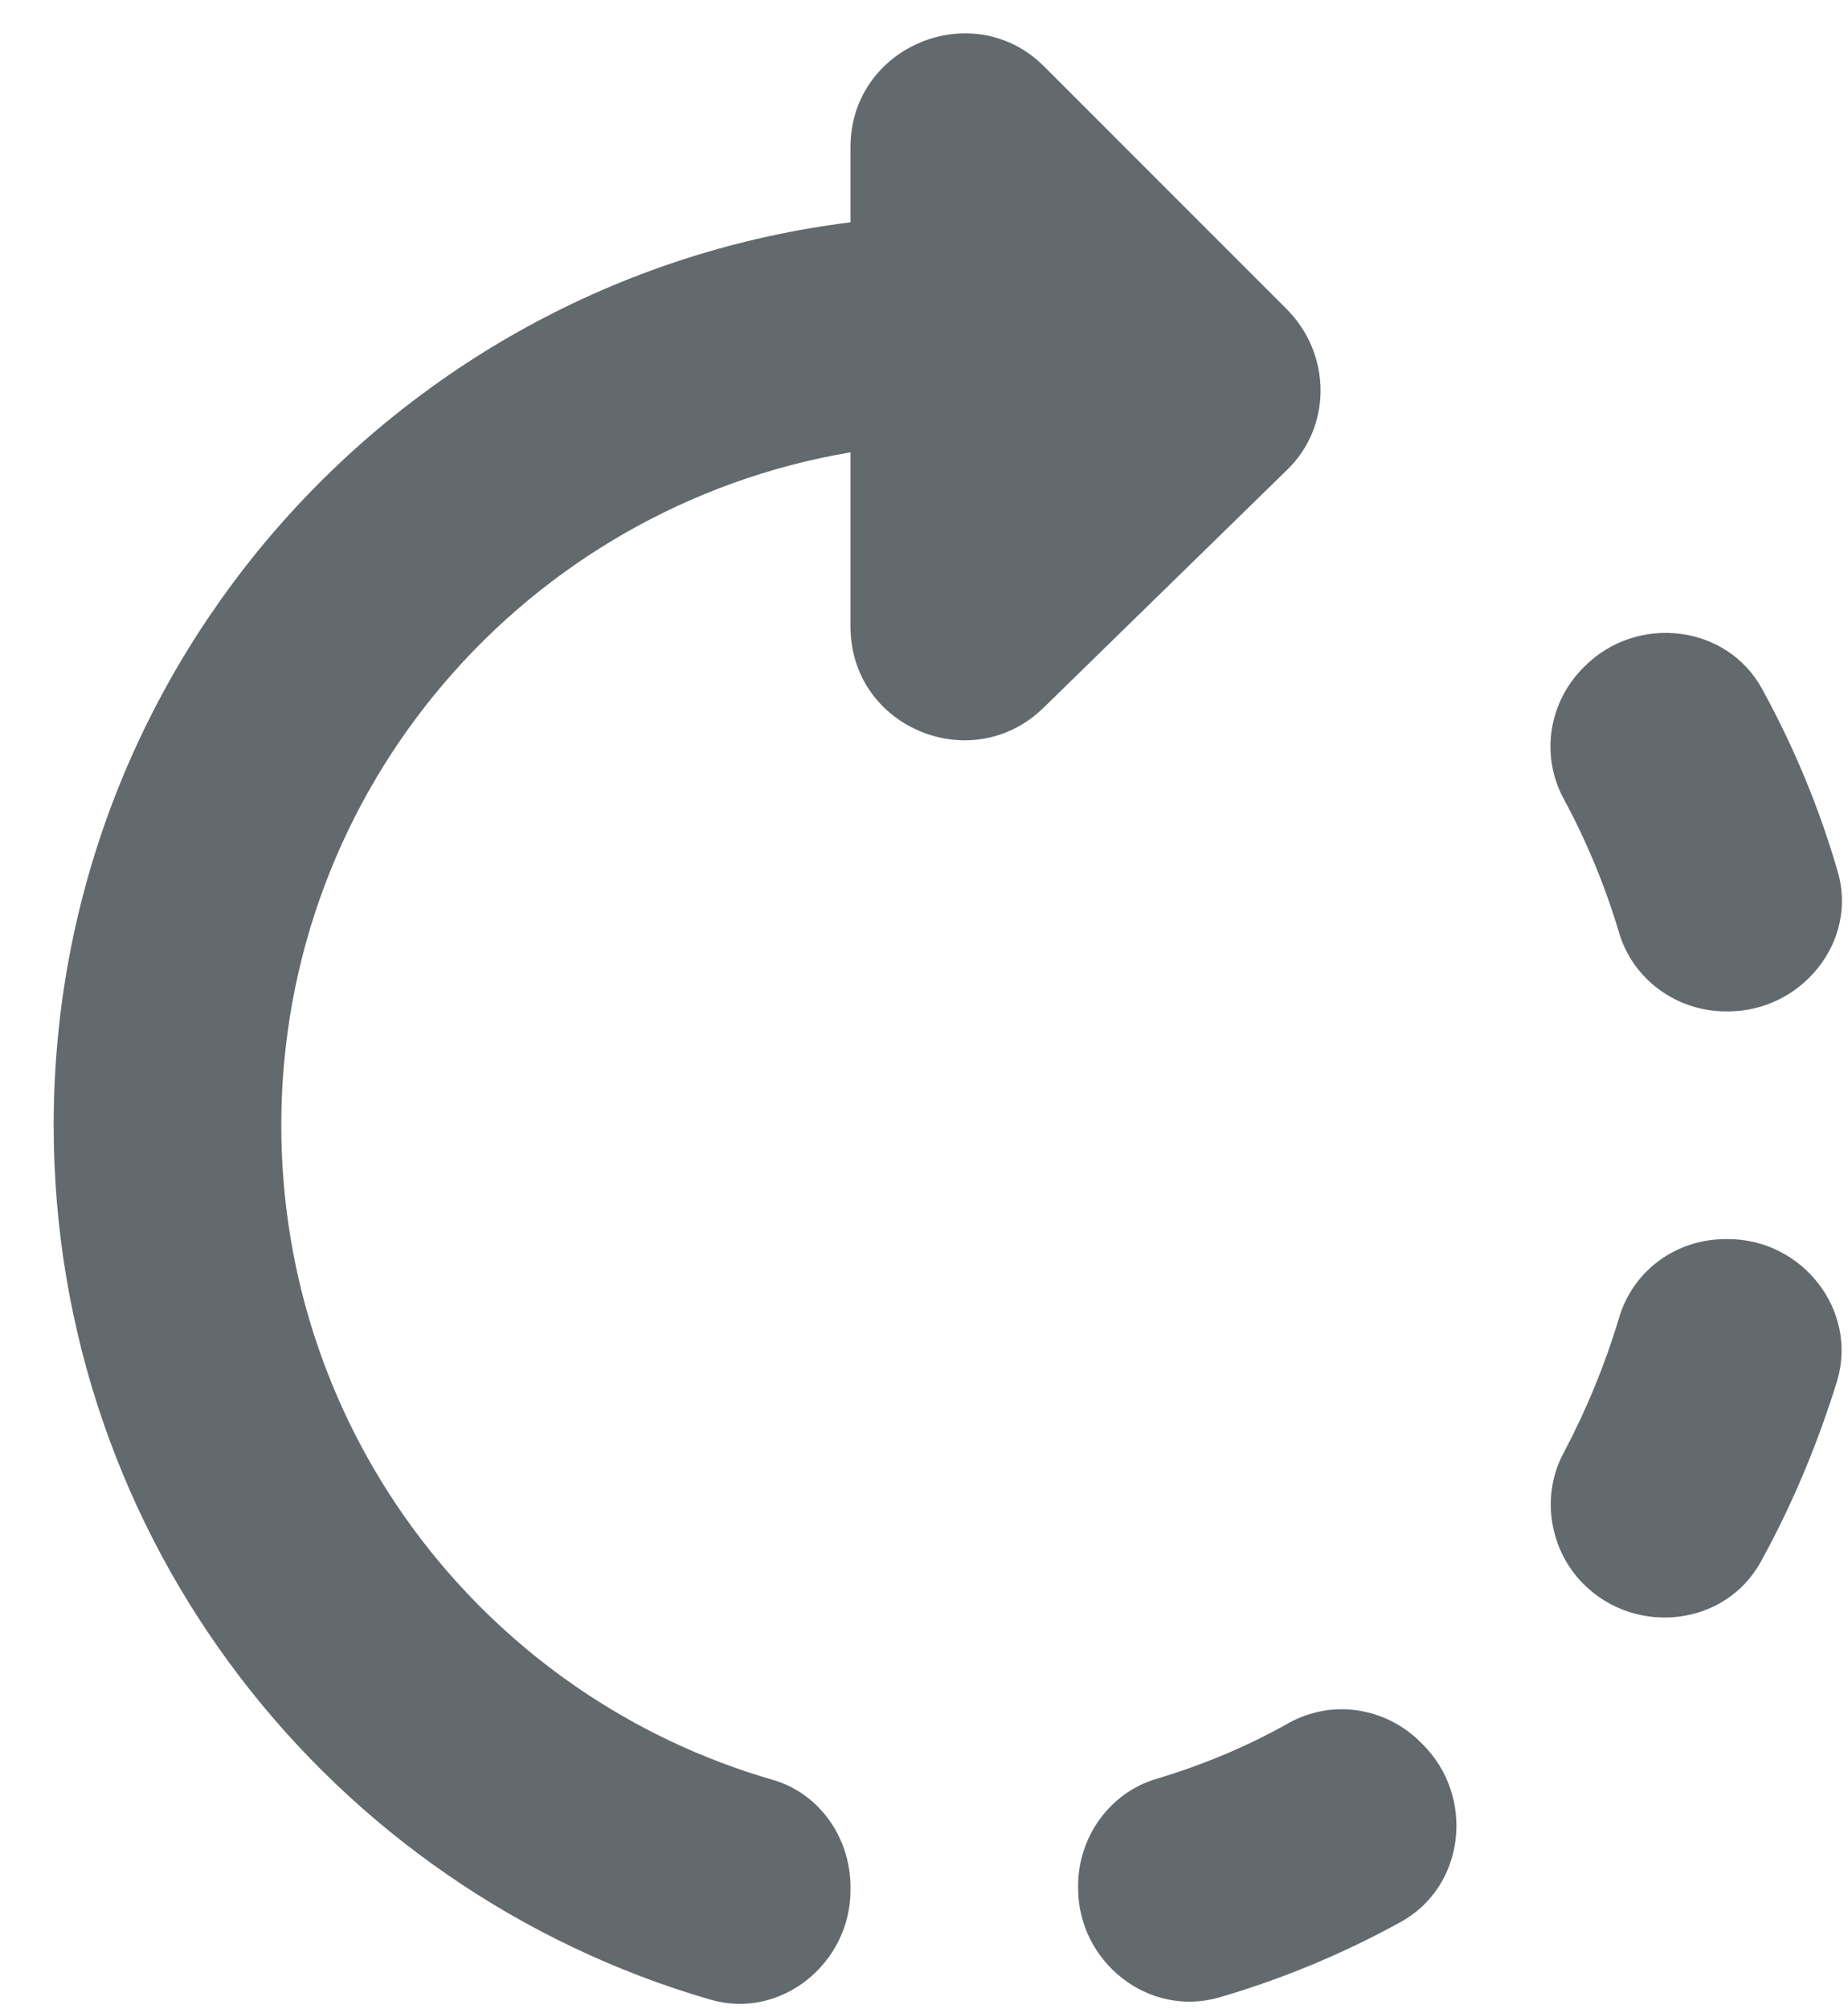 
<svg width="23" height="25" viewBox="0 0 23 25" fill="none" xmlns="http://www.w3.org/2000/svg">
<path d="M16.011 3.843L12.993 0.825C12.115 -0.053 10.585 0.57 10.585 1.831V2.766C5.003 3.46 0.668 8.22 0.668 14C0.668 19.157 4.11 23.506 8.842 24.88C9.72 25.135 10.585 24.427 10.585 23.52V23.478C10.585 22.869 10.202 22.316 9.621 22.146C6.08 21.126 3.501 17.868 3.501 14C3.501 9.793 6.561 6.308 10.585 5.628V7.795C10.585 9.056 12.101 9.679 12.993 8.801L16.011 5.854C16.577 5.316 16.577 4.409 16.011 3.843V3.843ZM22.867 10.827C22.64 10.048 22.329 9.297 21.932 8.574C21.493 7.767 20.374 7.639 19.722 8.291L19.708 8.305C19.269 8.744 19.17 9.41 19.467 9.949C19.75 10.473 19.977 11.025 20.147 11.592C20.317 12.187 20.87 12.584 21.479 12.584H21.507C22.428 12.584 23.136 11.705 22.867 10.827V10.827ZM13.418 23.464V23.492C13.418 24.413 14.296 25.107 15.175 24.852C15.954 24.625 16.705 24.314 17.427 23.917C18.235 23.478 18.362 22.359 17.71 21.707L17.682 21.679C17.243 21.239 16.577 21.14 16.039 21.438C15.515 21.735 14.962 21.962 14.396 22.132C13.815 22.302 13.418 22.854 13.418 23.464V23.464ZM19.708 19.709C20.36 20.361 21.479 20.234 21.918 19.426C22.315 18.704 22.626 17.953 22.867 17.174C23.122 16.295 22.428 15.417 21.507 15.417H21.479C20.855 15.417 20.317 15.814 20.147 16.409C19.977 16.975 19.75 17.528 19.467 18.066C19.17 18.604 19.283 19.284 19.708 19.709Z" fill="#626A6E"/>
</svg>